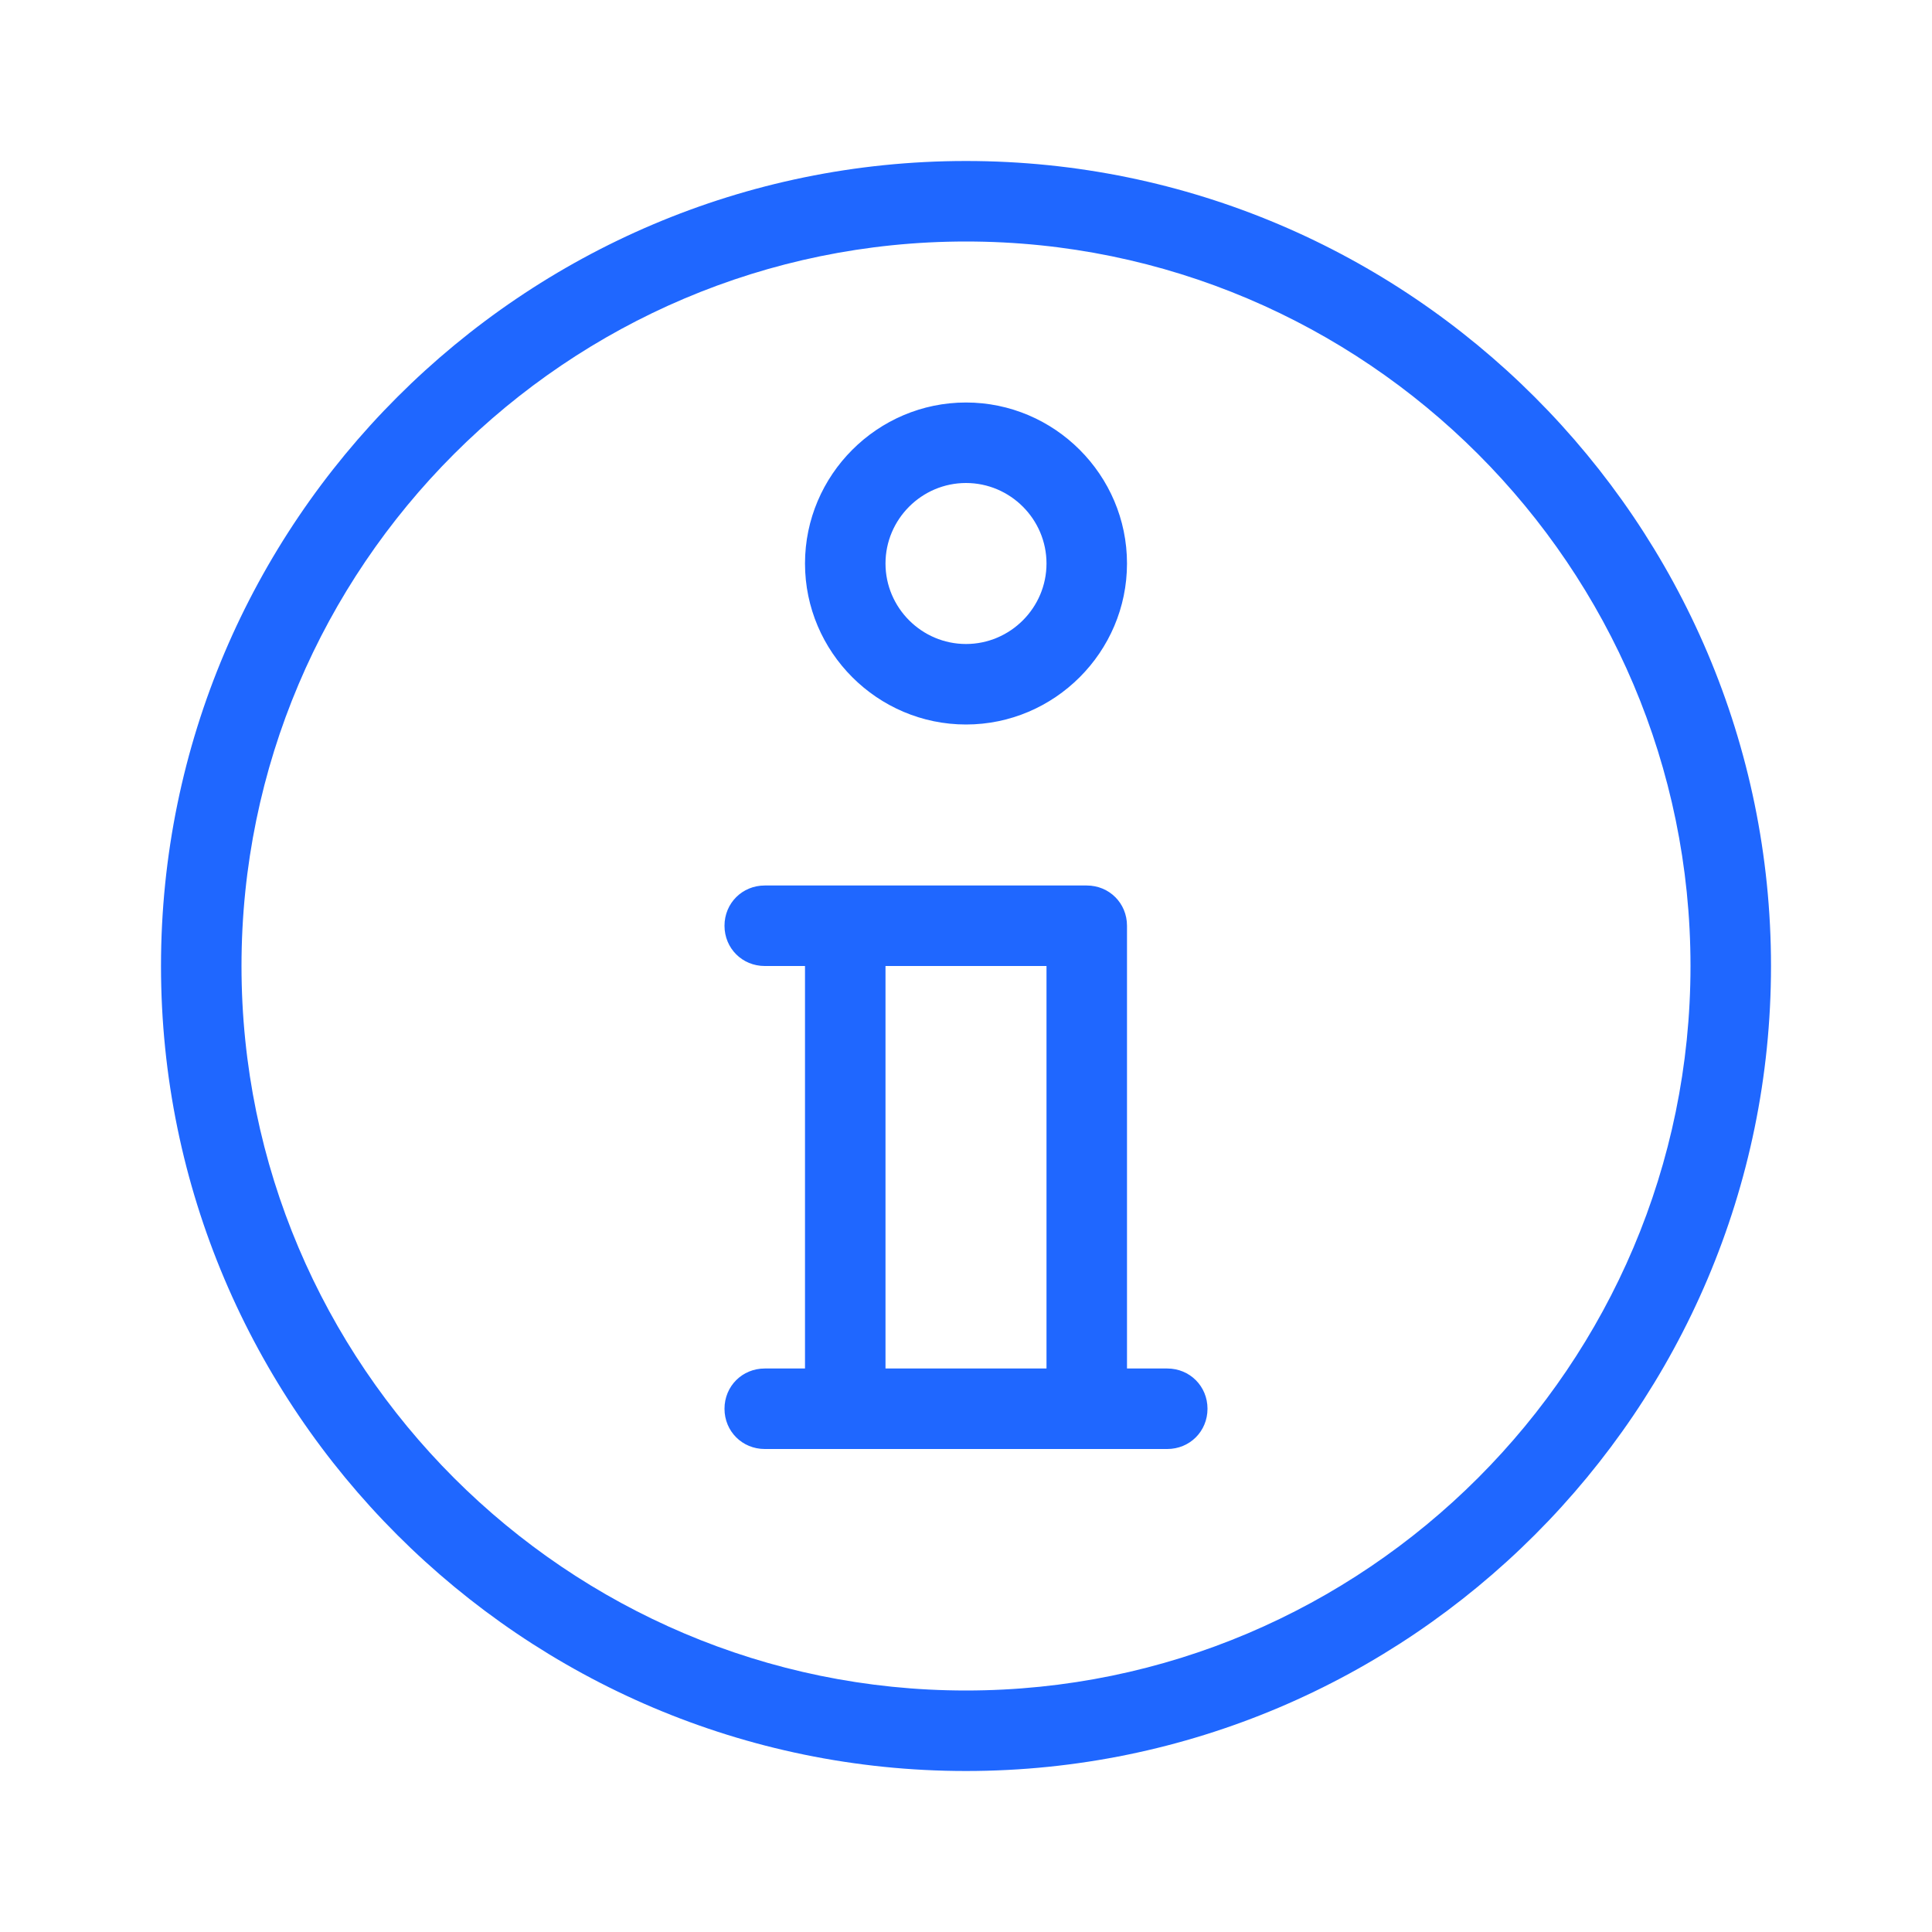 <svg width="24" height="24" viewBox="0 0 24 24" fill="none" xmlns="http://www.w3.org/2000/svg">
<path fill-rule="evenodd" clip-rule="evenodd" d="M2 12C2 6.49 6.49 2 12 2C17.51 2 22 6.49 22 12C22 17.51 17.51 22 12 22C6.49 22 2 17.51 2 12ZM3 12C3 16.96 7.04 21 12 21C16.96 21 21 16.96 21 12C21 7.04 16.96 3 12 3C7.04 3 3 7.04 3 12ZM12 9C13.1 9 14 8.1 14 7C14 5.9 13.1 5 12 5C10.9 5 10 5.9 10 7C10 8.1 10.9 9 12 9ZM12 6C12.55 6 13 6.45 13 7C13 7.55 12.55 8 12 8C11.45 8 11 7.55 11 7C11 6.45 11.45 6 12 6ZM14.5 17H14V11.5C14 11.22 13.78 11 13.5 11H9.5C9.22 11 9 11.22 9 11.5C9 11.78 9.22 12 9.5 12H10V17H9.5C9.22 17 9 17.22 9 17.5C9 17.78 9.22 18 9.5 18H14.5C14.78 18 15 17.78 15 17.5C15 17.22 14.78 17 14.5 17ZM13 12V17H11V12H13Z" fill="#1F67FF"/>
</svg>
